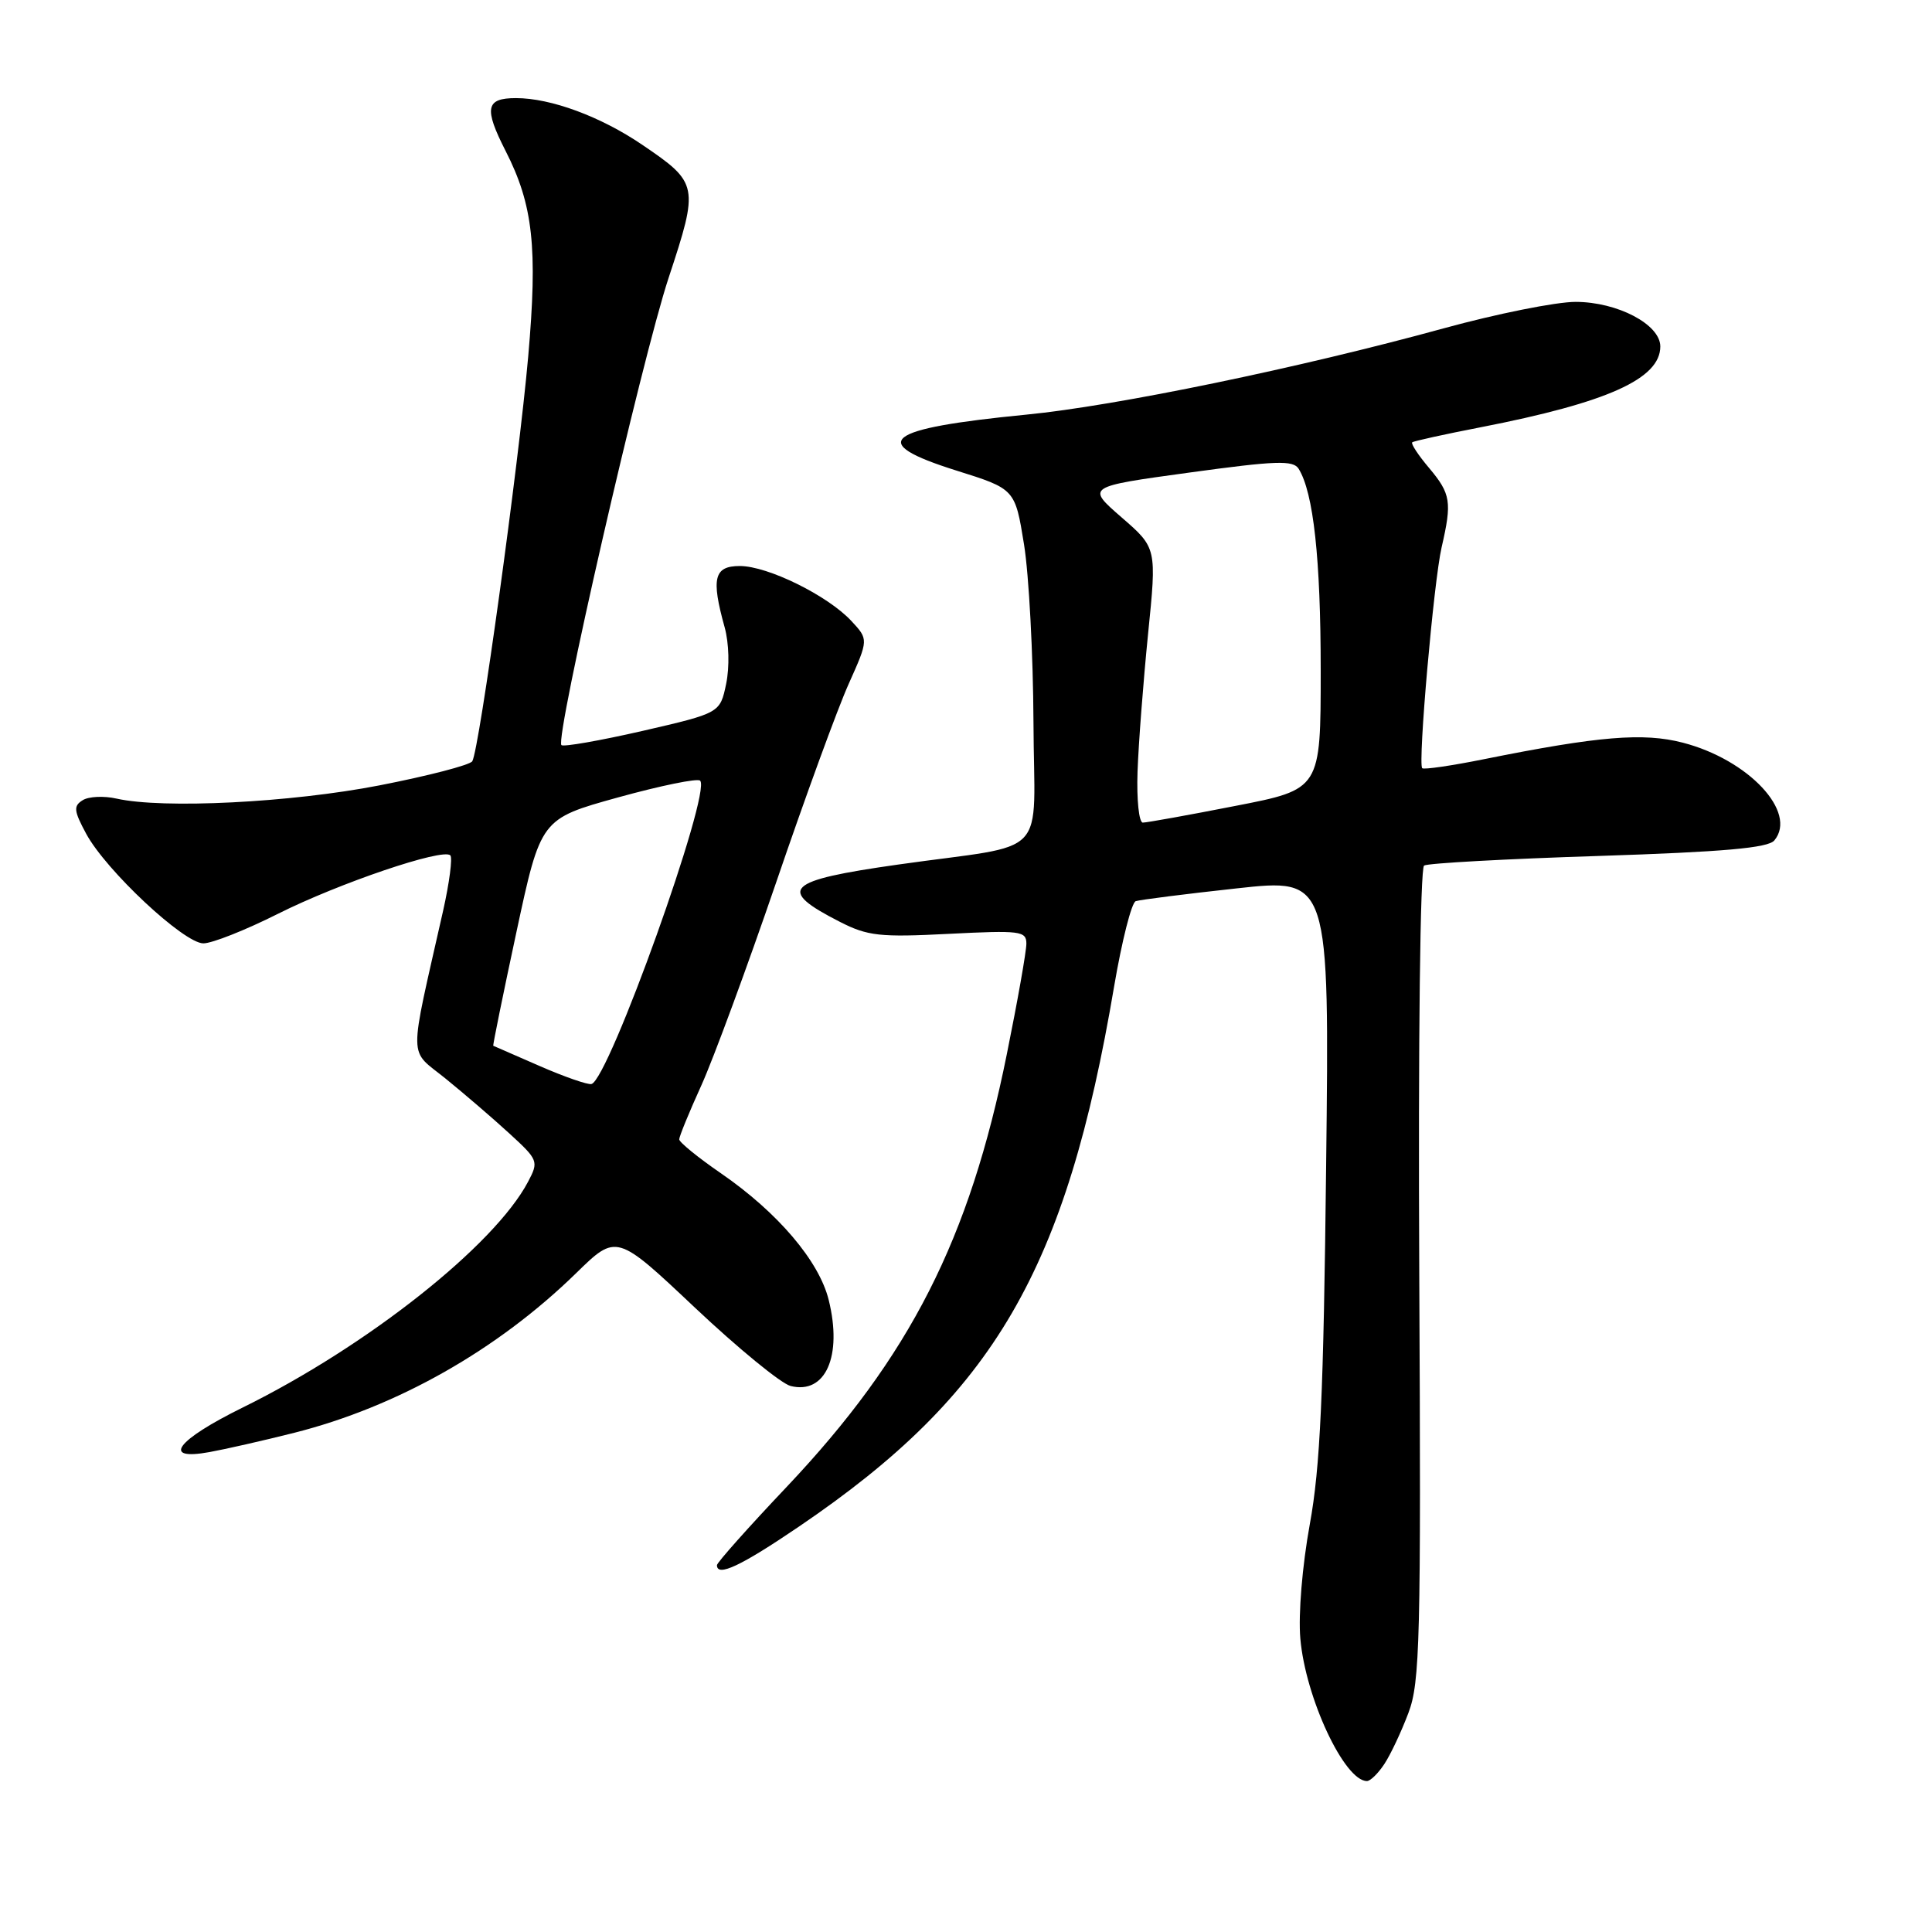 <?xml version="1.0" encoding="UTF-8" standalone="no"?>
<!DOCTYPE svg PUBLIC "-//W3C//DTD SVG 1.1//EN" "http://www.w3.org/Graphics/SVG/1.1/DTD/svg11.dtd" >
<svg xmlns="http://www.w3.org/2000/svg" xmlns:xlink="http://www.w3.org/1999/xlink" version="1.1" viewBox="0 0 256 256">
 <g >
 <path fill="currentColor"
d=" M 183.44 233.73 C 184.26 232.49 185.69 229.45 186.62 226.98 C 188.16 222.93 188.30 217.32 188.06 168.87 C 187.91 137.93 188.18 115.01 188.70 114.69 C 189.19 114.38 199.59 113.81 211.80 113.42 C 228.41 112.88 234.28 112.36 235.11 111.36 C 238.21 107.63 231.70 100.67 222.99 98.41 C 217.76 97.05 211.83 97.54 196.67 100.59 C 192.36 101.46 188.66 102.00 188.45 101.79 C 187.86 101.19 189.98 77.03 191.02 72.53 C 192.41 66.51 192.24 65.44 189.38 62.03 C 187.93 60.32 186.92 58.78 187.13 58.61 C 187.33 58.44 191.43 57.54 196.22 56.61 C 213.00 53.34 220.00 50.19 220.00 45.91 C 220.00 42.99 214.33 40.01 208.78 40.00 C 206.18 40.00 198.31 41.58 191.28 43.51 C 172.25 48.74 147.86 53.79 136.00 54.94 C 117.10 56.79 114.81 58.60 126.69 62.34 C 134.50 64.79 134.50 64.79 135.69 72.15 C 136.34 76.19 136.90 86.76 136.94 95.64 C 137.01 114.21 139.42 111.66 119.00 114.56 C 104.03 116.68 102.85 117.84 111.29 122.15 C 114.97 124.03 116.60 124.21 125.72 123.74 C 135.20 123.26 136.00 123.36 136.00 125.04 C 136.00 126.05 134.84 132.63 133.41 139.68 C 128.46 164.25 120.58 179.74 104.25 197.01 C 99.16 202.38 95.00 207.06 95.00 207.39 C 95.00 209.00 98.17 207.51 105.91 202.25 C 131.73 184.72 141.27 168.35 147.64 130.63 C 148.66 124.65 149.94 119.60 150.49 119.41 C 151.05 119.22 157.05 118.46 163.83 117.72 C 176.16 116.36 176.16 116.36 175.72 154.43 C 175.38 184.80 174.94 194.42 173.55 202.00 C 172.56 207.44 172.02 213.90 172.30 217.11 C 172.98 224.97 178.14 236.00 181.13 236.00 C 181.58 236.00 182.62 234.98 183.44 233.73 Z  M 39.00 189.85 C 52.61 186.41 65.90 178.89 76.33 168.71 C 81.69 163.47 81.69 163.47 92.09 173.28 C 97.81 178.67 103.51 183.34 104.76 183.65 C 109.38 184.81 111.65 179.70 109.81 172.26 C 108.54 167.10 103.07 160.67 95.56 155.49 C 92.50 153.39 90.00 151.35 90.00 150.97 C 90.00 150.59 91.32 147.36 92.94 143.80 C 94.55 140.23 99.01 128.13 102.85 116.91 C 106.68 105.68 111.00 93.85 112.46 90.61 C 115.09 84.73 115.09 84.73 112.80 82.27 C 109.67 78.91 101.73 75.00 98.03 75.00 C 94.61 75.00 94.21 76.62 96.02 83.12 C 96.60 85.22 96.68 88.37 96.22 90.61 C 95.41 94.48 95.41 94.48 85.14 96.85 C 79.50 98.14 74.66 98.99 74.39 98.73 C 73.51 97.84 85.02 47.66 88.59 36.83 C 92.63 24.60 92.56 24.25 85.11 19.19 C 79.59 15.44 72.99 13.00 68.37 13.00 C 64.36 13.00 64.10 14.32 67.00 20.01 C 70.64 27.14 71.26 32.81 69.99 47.24 C 68.73 61.52 63.50 99.39 62.58 100.87 C 62.27 101.37 56.73 102.81 50.26 104.07 C 38.52 106.35 21.61 107.20 15.45 105.82 C 13.78 105.44 11.75 105.53 10.96 106.03 C 9.71 106.80 9.78 107.43 11.41 110.46 C 14.02 115.32 24.37 125.00 26.95 125.00 C 28.10 125.00 32.54 123.24 36.82 121.09 C 44.90 117.03 58.69 112.35 59.67 113.34 C 59.98 113.65 59.55 116.96 58.71 120.70 C 54.11 141.09 54.08 138.90 59.03 142.91 C 61.47 144.89 65.26 148.14 67.45 150.15 C 71.33 153.70 71.40 153.88 69.97 156.59 C 65.51 165.04 48.63 178.39 32.17 186.50 C 23.36 190.84 21.32 193.58 27.75 192.41 C 29.81 192.04 34.88 190.89 39.00 189.85 Z  M 150.73 102.25 C 150.86 98.54 151.49 90.35 152.12 84.05 C 153.28 72.60 153.28 72.60 148.61 68.55 C 143.94 64.49 143.94 64.49 157.58 62.62 C 169.09 61.04 171.36 60.96 172.08 62.12 C 174.04 65.29 175.00 74.02 175.00 88.84 C 175.00 104.59 175.00 104.59 163.68 106.79 C 157.46 108.01 151.94 109.00 151.43 109.00 C 150.92 109.00 150.60 105.97 150.73 102.25 Z  M 71.50 141.25 C 68.20 139.82 65.44 138.61 65.36 138.57 C 65.28 138.53 66.66 131.75 68.43 123.50 C 71.65 108.50 71.65 108.50 81.90 105.66 C 87.54 104.10 92.43 103.10 92.77 103.44 C 94.31 104.97 80.67 143.06 78.37 143.64 C 77.89 143.76 74.80 142.69 71.50 141.25 Z "/>
</g>
</svg>